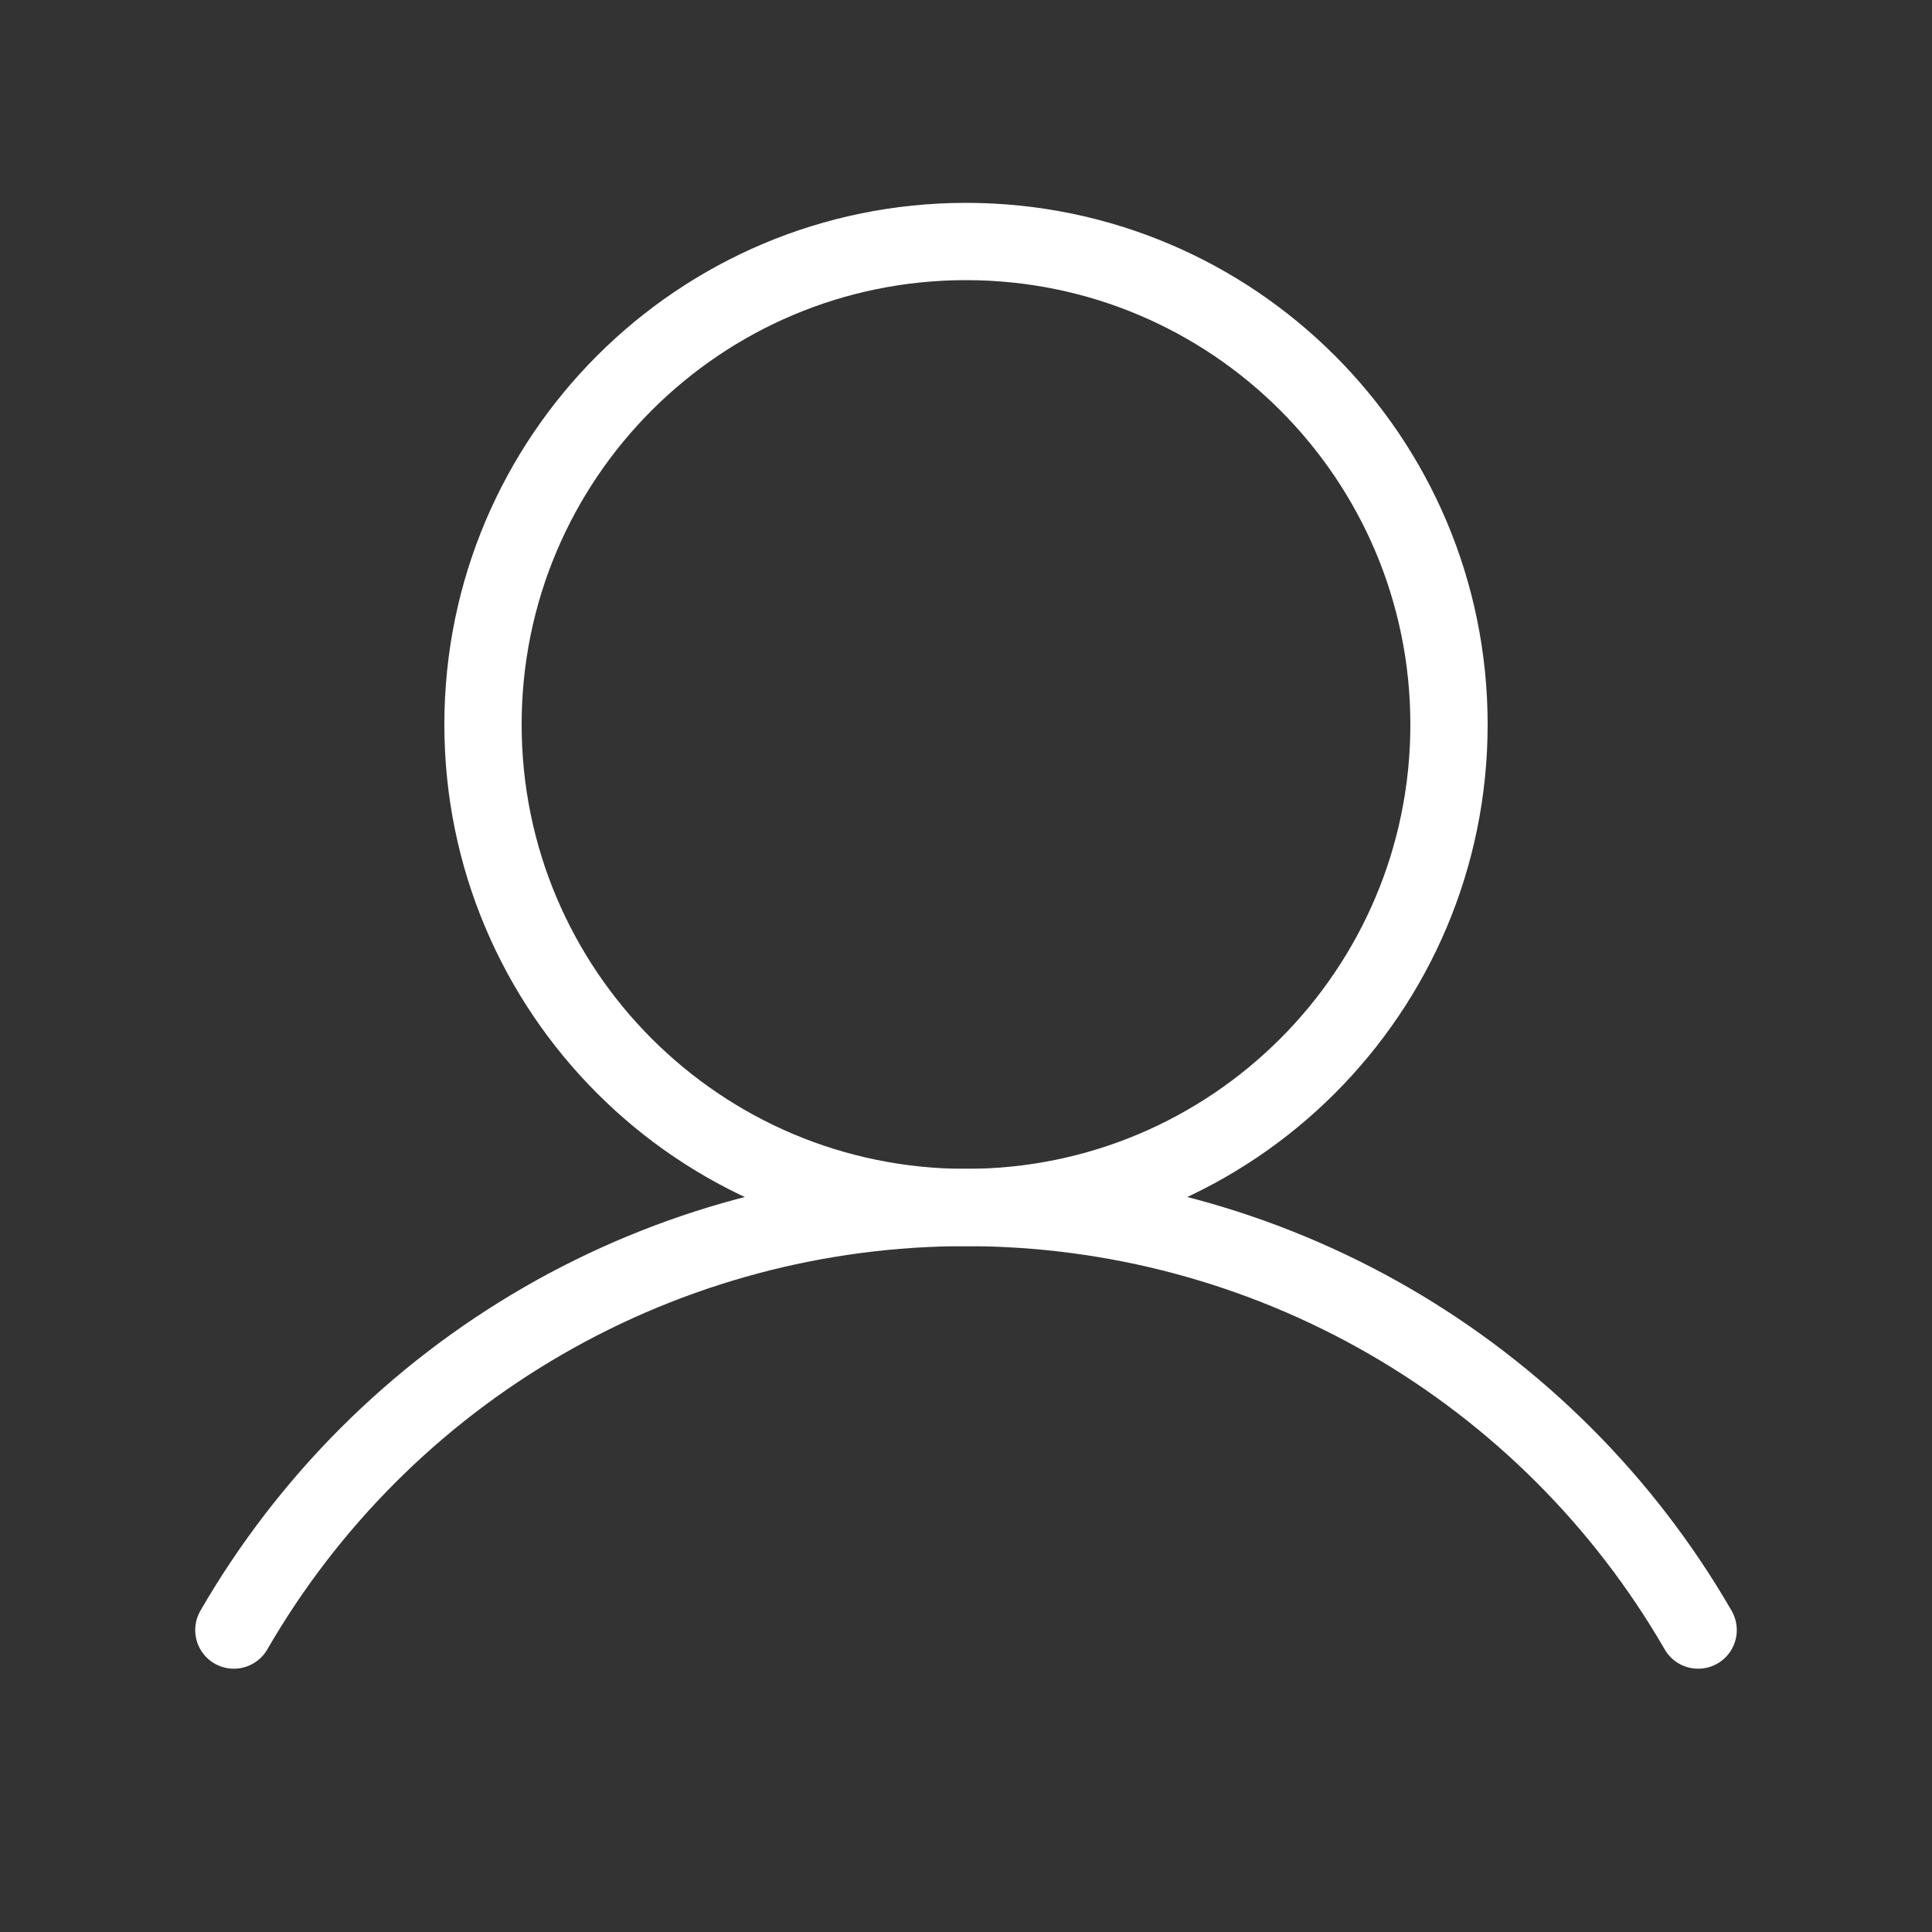 <svg width="50" height="50" viewBox="0 0 50 50" fill="none" xmlns="http://www.w3.org/2000/svg"><rect x="0" y="0" width="50" height="50" fill="#333333" stroke="none"/><path d="M25 31.25C31.904 31.25 37.5 25.654 37.5 18.75C37.5 11.846 31.904 6.25 25 6.25C18.096 6.25 12.5 11.846 12.5 18.75C12.5 25.654 18.096 31.25 25 31.25Z" stroke="white" stroke-width="2" stroke-miterlimit="10"/><path d="M6.052 42.186C7.974 38.861 10.736 36.1 14.062 34.18C17.388 32.261 21.16 31.25 25 31.25C28.84 31.25 32.613 32.261 35.939 34.18C39.264 36.1 42.027 38.861 43.948 42.186" stroke="white" stroke-width="2" stroke-linecap="round" stroke-linejoin="round"/></svg>